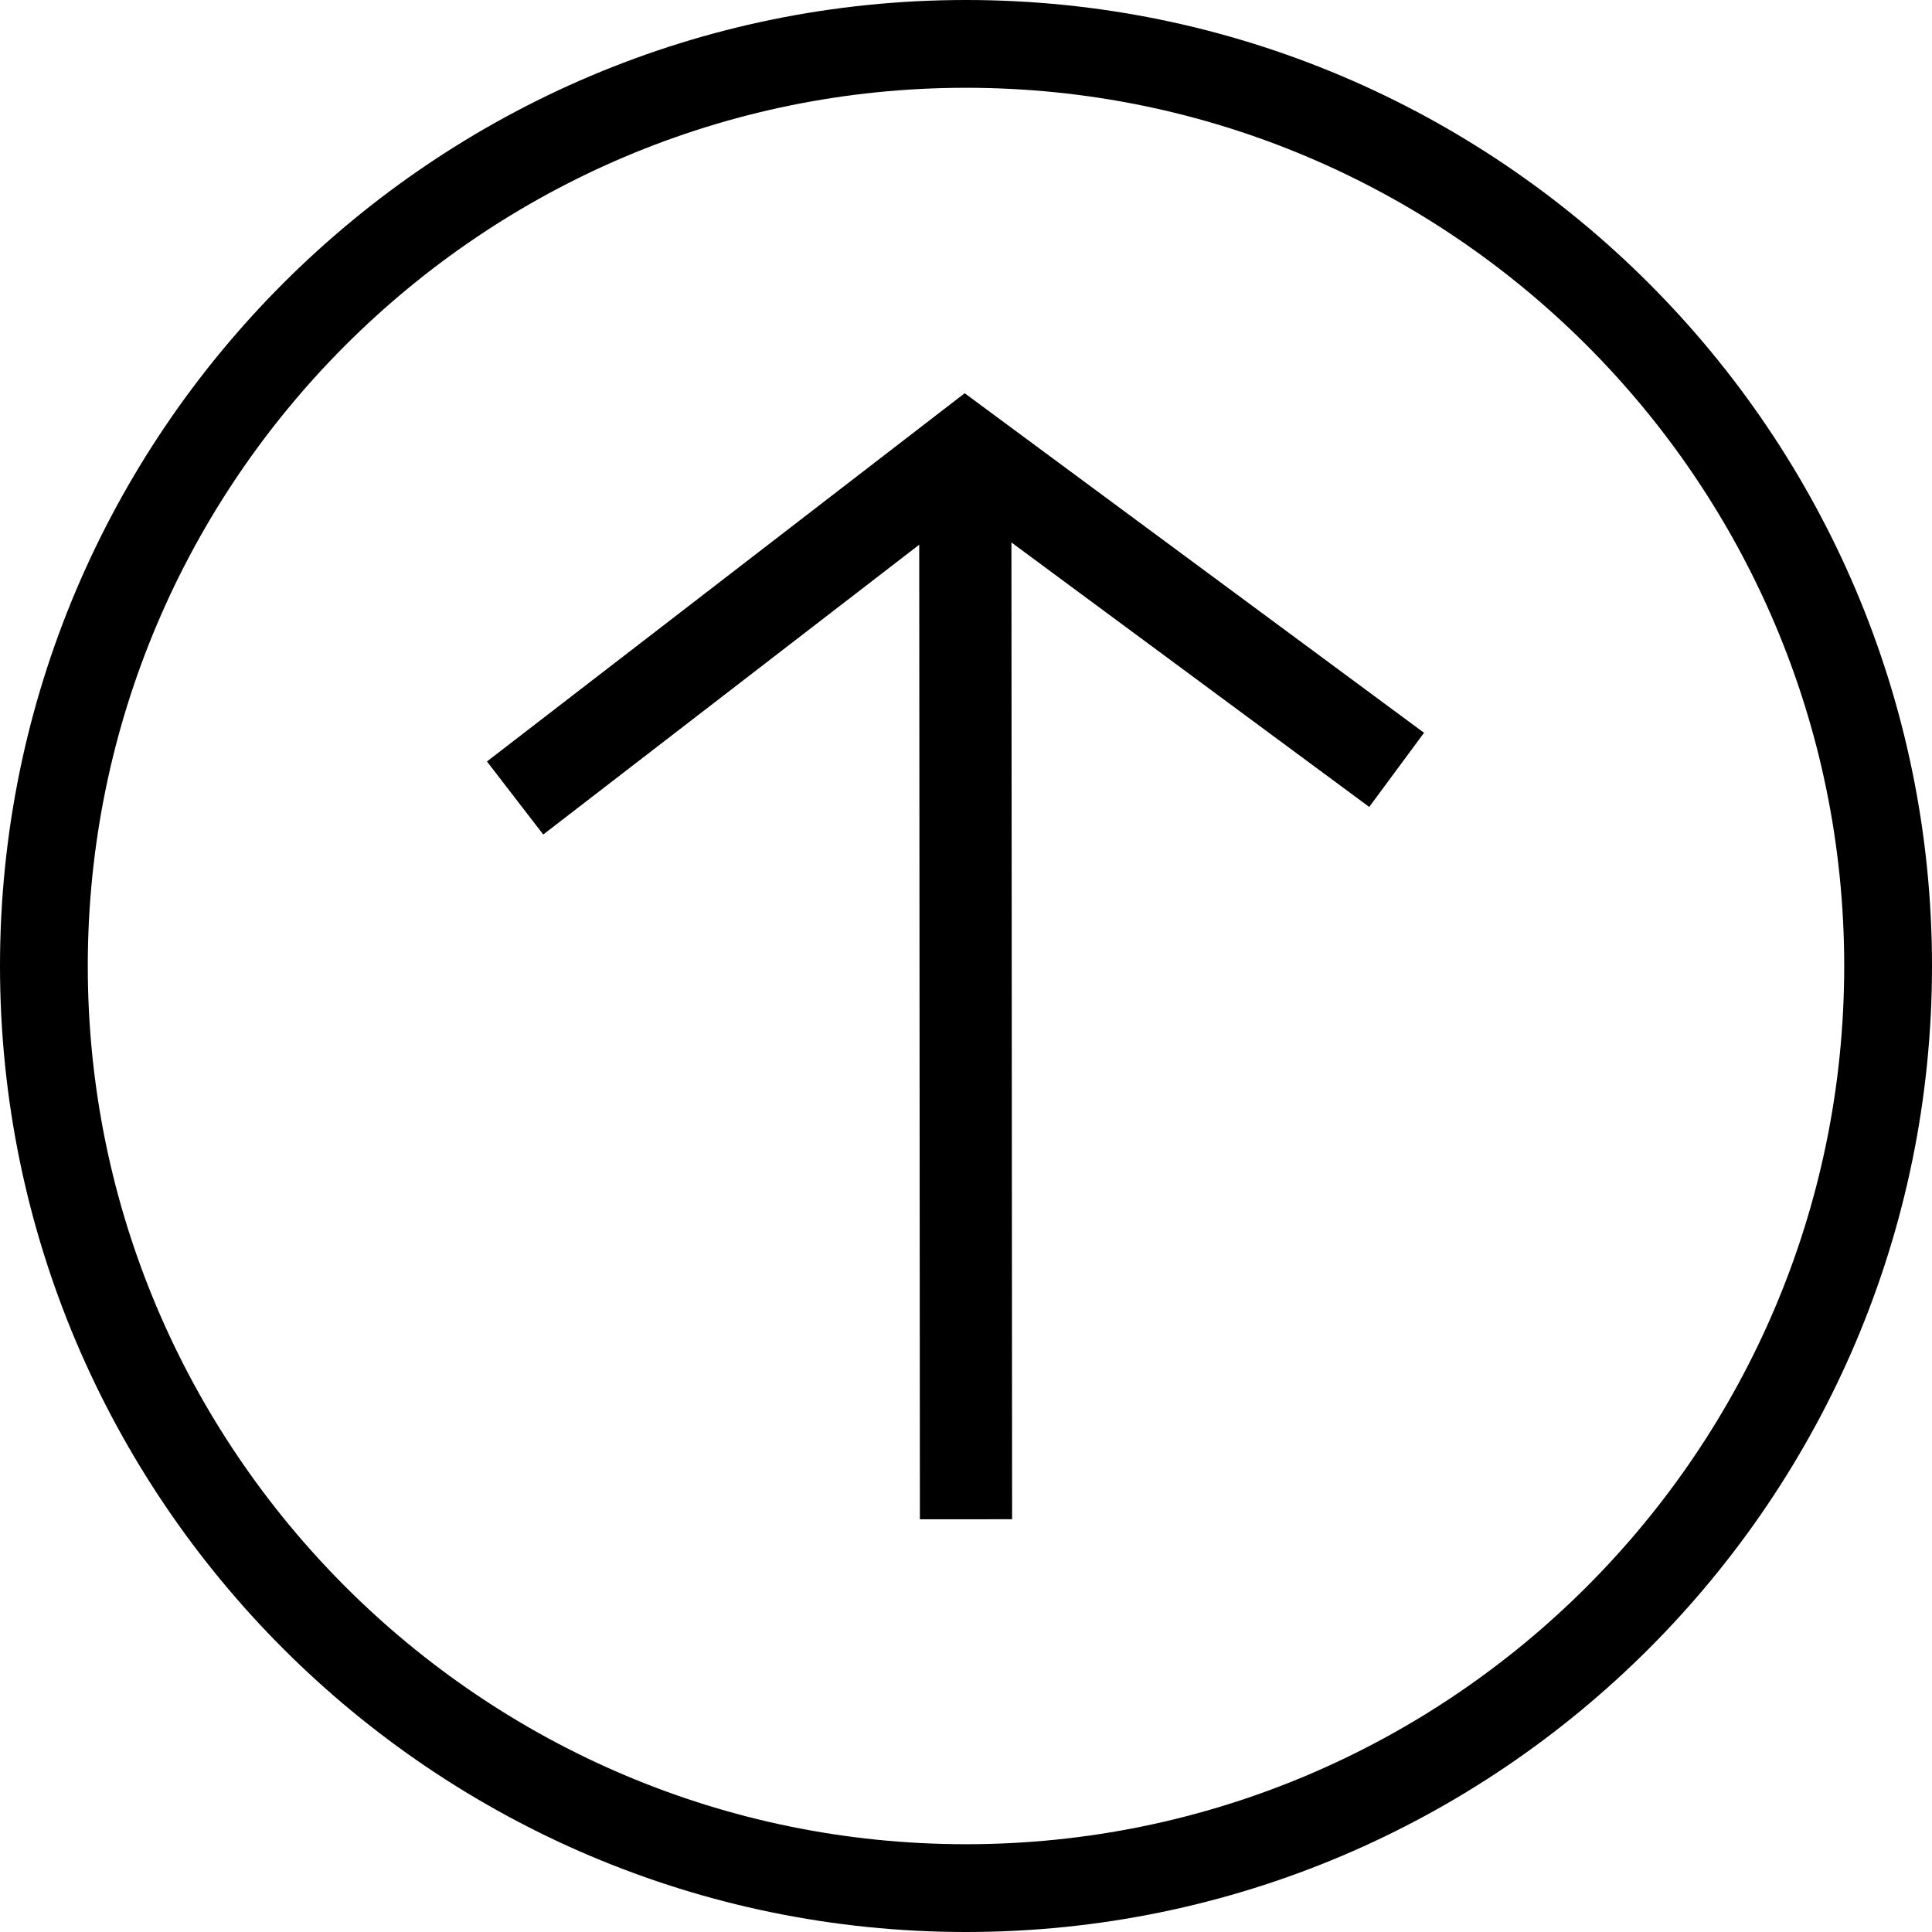 <?xml version="1.0" encoding="UTF-8" standalone="no"?>
<!-- Generator: Adobe Illustrator 18.1.1, SVG Export Plug-In . SVG Version: 6.00 Build 0)  -->

<svg
   xmlns:ns="&amp;#38;ns_sfw;"
   xmlns:dc="http://purl.org/dc/elements/1.1/"
   xmlns:cc="http://creativecommons.org/ns#"
   xmlns:rdf="http://www.w3.org/1999/02/22-rdf-syntax-ns#"
   xmlns:svg="http://www.w3.org/2000/svg"
   xmlns="http://www.w3.org/2000/svg"
   xmlns:sodipodi="http://sodipodi.sourceforge.net/DTD/sodipodi-0.dtd"
   xmlns:inkscape="http://www.inkscape.org/namespaces/inkscape"
   version="1.1"
   id="图层_1"
   x="0px"
   y="0px"
   viewBox="0 0 20.952 20.952"
   enable-background="new 0 0 24 24"
   xml:space="preserve"
   sodipodi:docname="update.svg"
   inkscape:version="0.92.1 r15371"
   width="20.952"
   height="20.952"><defs
     id="defs13" /><sodipodi:namedview
     pagecolor="#ffffff"
     bordercolor="#666666"
     borderopacity="1"
     objecttolerance="10"
     gridtolerance="10"
     guidetolerance="10"
     inkscape:pageopacity="0"
     inkscape:pageshadow="2"
     inkscape:window-width="1920"
     inkscape:window-height="998"
     id="namedview11"
     showgrid="false"
     inkscape:zoom="9.8333333"
     inkscape:cx="-8.6424439"
     inkscape:cy="10.171115"
     inkscape:window-x="0"
     inkscape:window-y="0"
     inkscape:window-maximized="1"
     inkscape:current-layer="图层_1"
     fit-margin-top="0"
     fit-margin-left="0"
     fit-margin-right="0"
     fit-margin-bottom="0" /><path
     stroke-miterlimit="10"
     d="m 10.476,20.476 c -5.513,0 -10,-4.486 -10,-10 0,-5.514 4.487,-10 10,-10 5.515,0 10,4.486 10,10 0,5.514 -4.485,10 -10,10 z"
     id="path4-1"
     style="fill:none;stroke:#000000;stroke-width:0.952;stroke-linecap:round;stroke-linejoin:round;stroke-miterlimit:10;stroke-opacity:1"
     inkscape:connector-curvature="0" /><path
     style="fill:none;stroke:#000000;stroke-width:1px;stroke-linecap:butt;stroke-linejoin:miter;stroke-opacity:1"
     d="M 5.586,8.654 10.468,4.891 15.146,8.349"
     id="path4490"
     inkscape:connector-curvature="0" /><path
     style="fill:none;stroke:#000000;stroke-width:1px;stroke-linecap:butt;stroke-linejoin:miter;stroke-opacity:1"
     d="M 10.468,4.891 10.476,16.476"
     id="path4492"
     inkscape:connector-curvature="0" /></svg>